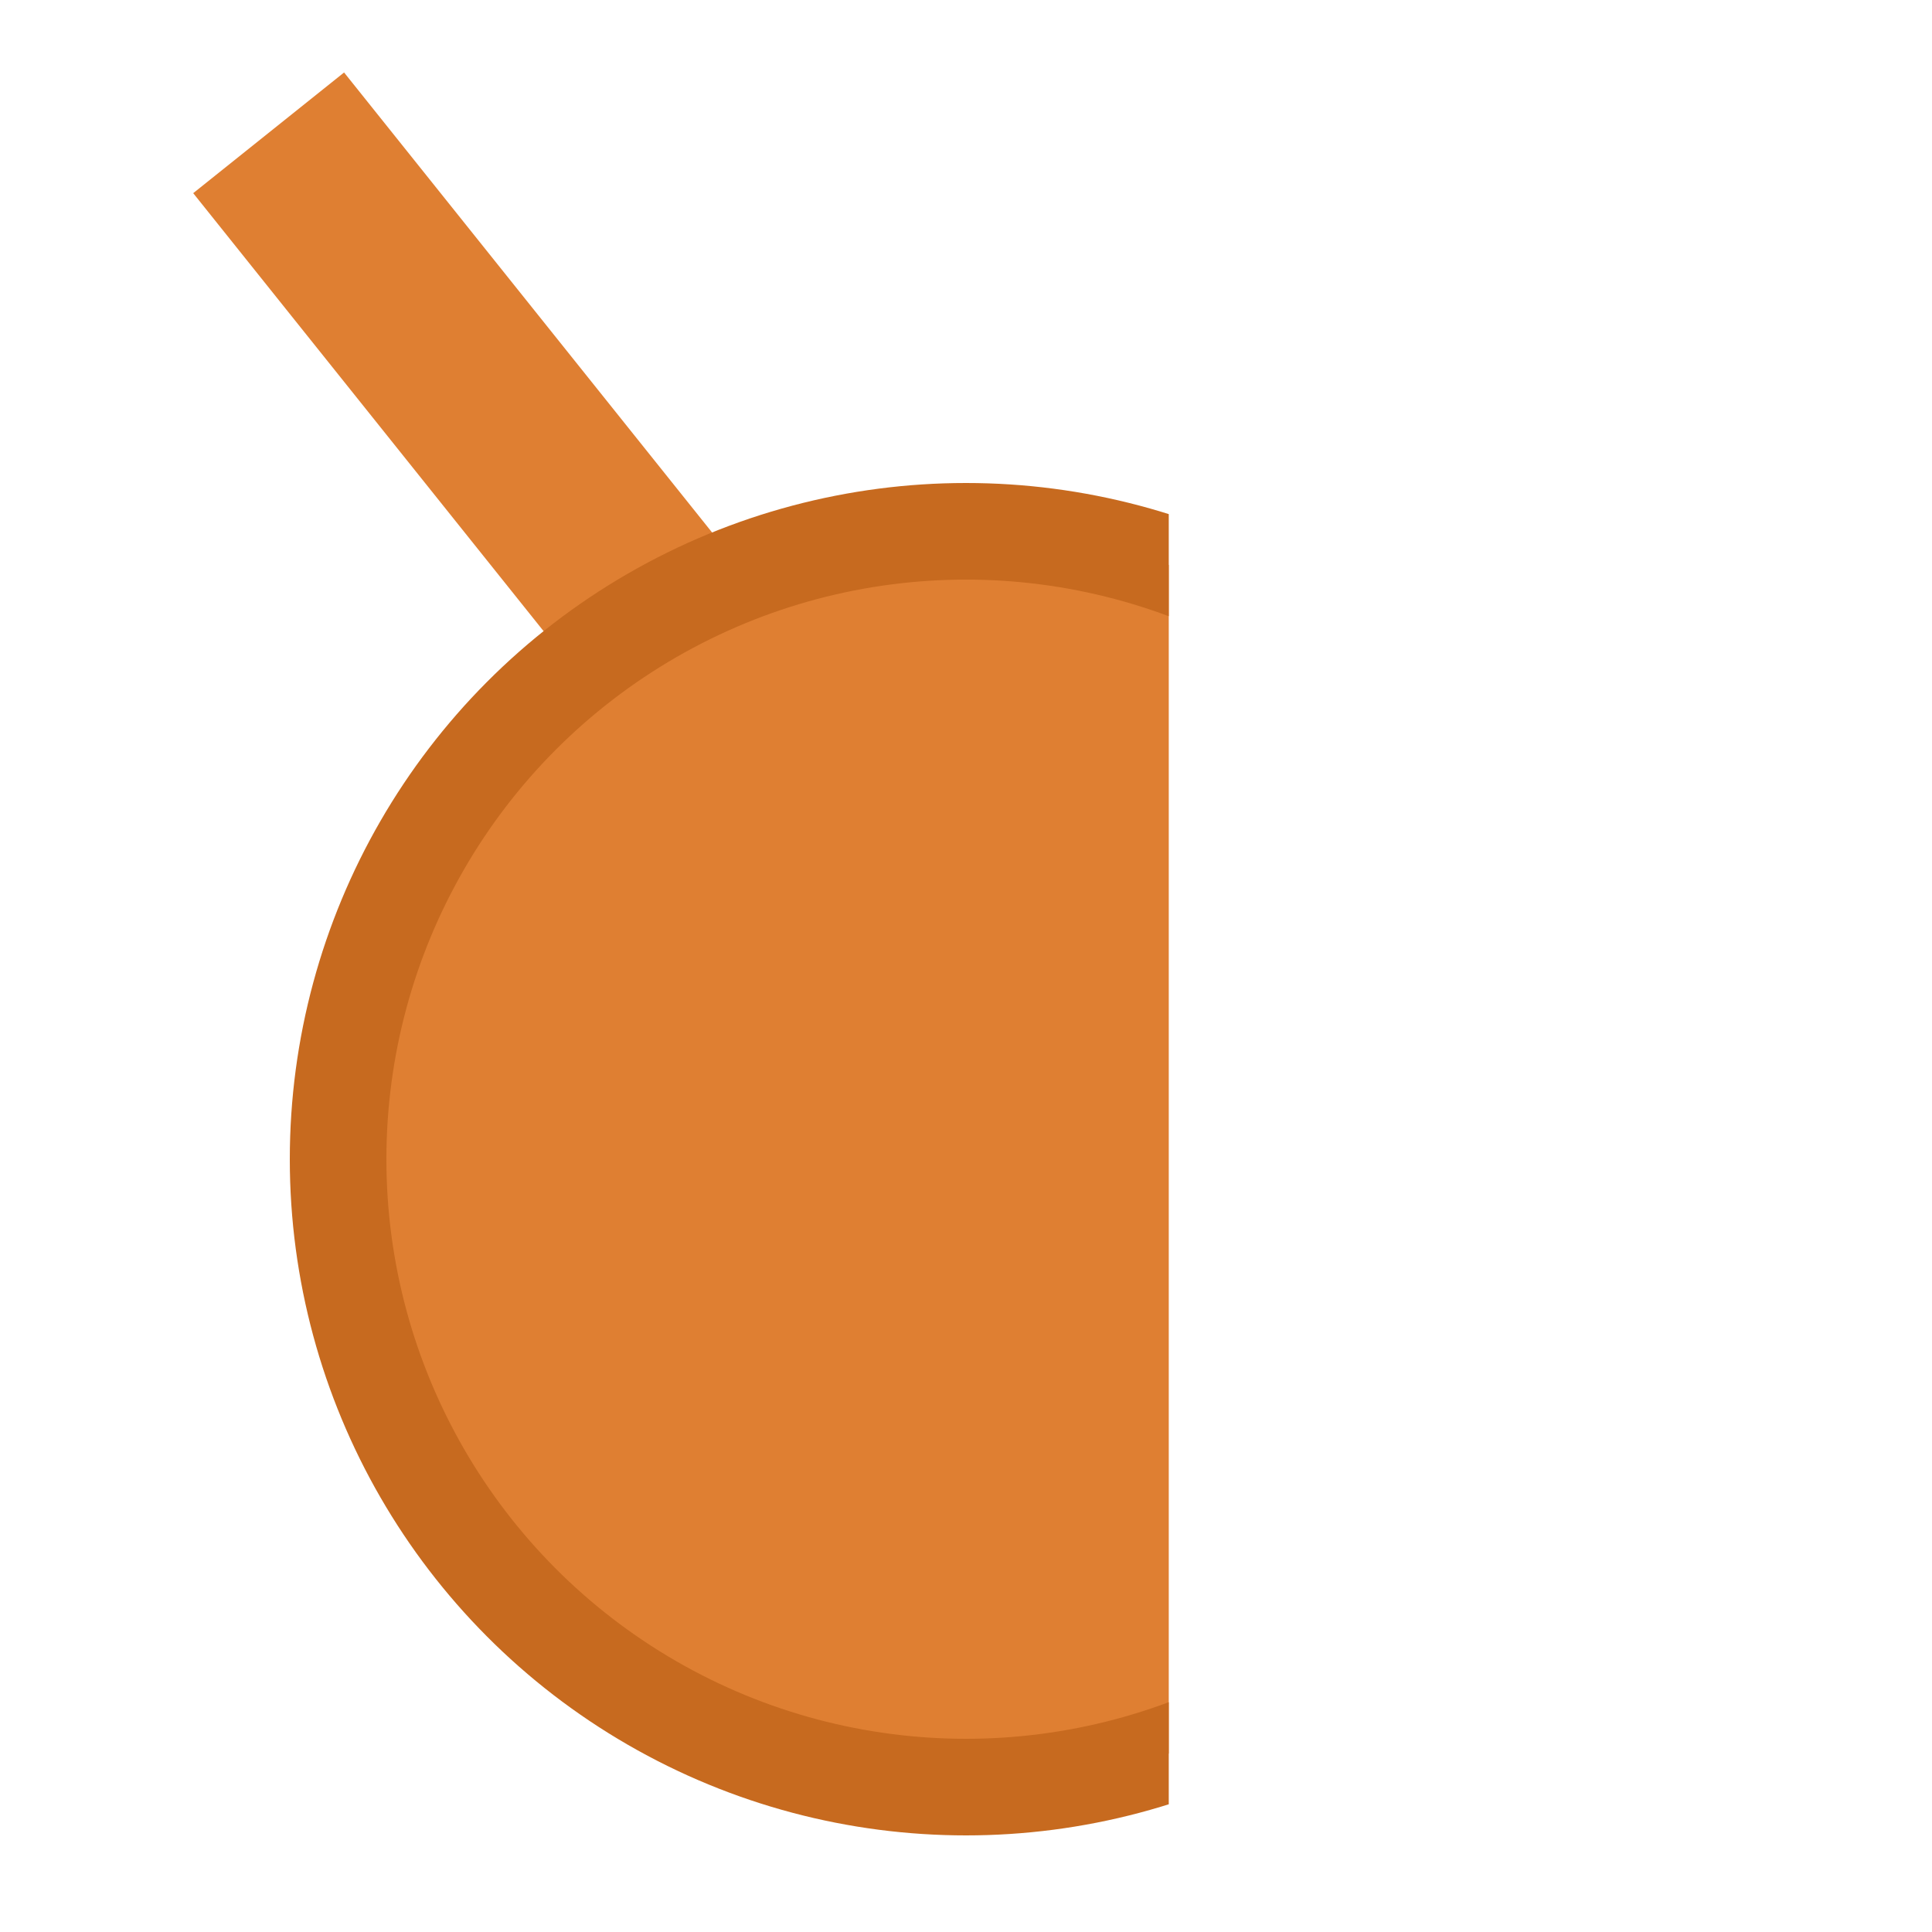 <?xml version="1.0" encoding="UTF-8" standalone="no"?>
<svg
   width="20"
   height="20"
   viewBox="0 0 20 20"
   fill="none"
   version="1.1"
   id="svg185"
   sodipodi:docname="Bronze2.svg"
   inkscape:version="1.3.2 (091e20e, 2023-11-25, custom)"
   xmlns:inkscape="http://www.inkscape.org/namespaces/inkscape"
   xmlns:sodipodi="http://sodipodi.sourceforge.net/DTD/sodipodi-0.dtd"
   xmlns="http://www.w3.org/2000/svg"
   xmlns:svg="http://www.w3.org/2000/svg"
   xmlns:rdf="http://www.w3.org/1999/02/22-rdf-syntax-ns#"
   xmlns:cc="http://creativecommons.org/ns#"
   xmlns:dc="http://purl.org/dc/elements/1.1/">
  <defs
     id="defs189">
    <clipPath
       clipPathUnits="userSpaceOnUse"
       id="clipPath1">
      <rect
         style="fill:#000000;stroke-width:1.191"
         id="rect2"
         width="12.037"
         height="20"
         x="0.062"
         y="0.033" />
    </clipPath>
  </defs>
  <sodipodi:namedview
     pagecolor="#ffffff"
     bordercolor="#666666"
     borderopacity="1"
     objecttolerance="10"
     gridtolerance="10"
     guidetolerance="10"
     inkscape:pageopacity="0"
     inkscape:pageshadow="2"
     inkscape:window-width="1440"
     inkscape:window-height="830"
     id="namedview187"
     showgrid="false"
     inkscape:pagecheckerboard="true"
     inkscape:zoom="25.102291"
     inkscape:cx="12.62833"
     inkscape:cy="10.676316"
     inkscape:window-x="-6"
     inkscape:window-y="-6"
     inkscape:window-maximized="1"
     inkscape:current-layer="svg185"
     inkscape:showpageshadow="2"
     inkscape:deskcolor="#d1d1d1" />
  <line
     x1="2.781"
     y1="1.375"
     x2="6.781"
     y2="6.375"
     stroke="#DF7F32"
     stroke-width="2"
     id="line179" />
  <circle
     cx="10"
     cy="12"
     r="6.5"
     fill="#DF7F32"
     stroke="#C76A1F"
     id="circle183"
     clip-path="url(#clipPath1)" />
</svg>
